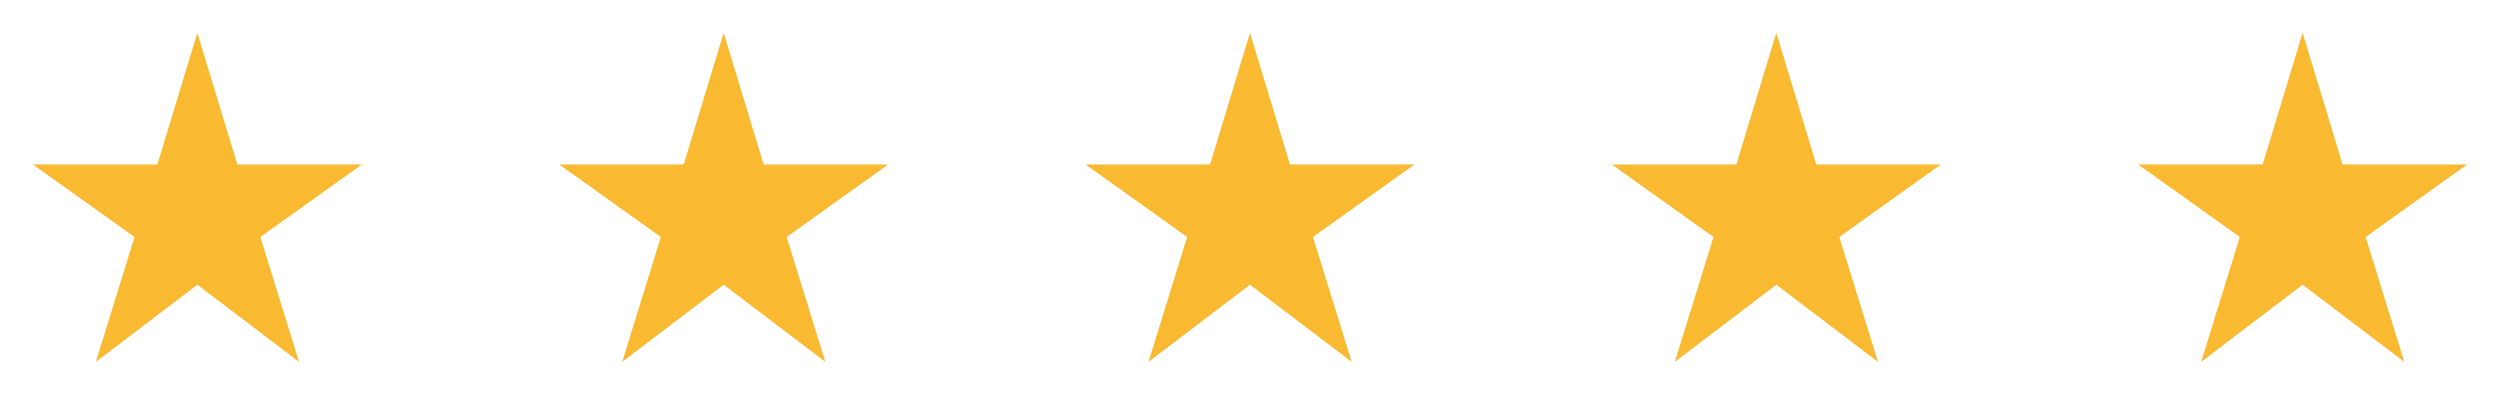 <svg width="152" height="24" viewBox="0 0 152 24" fill="none" xmlns="http://www.w3.org/2000/svg">
<path d="M14.43 10L12 2L9.57 10H2L8.18 14.41L5.83 22L12 17.31L18.18 22L15.83 14.41L22 10H14.43Z" fill="#F9B931"/>
<path d="M46.43 10L44 2L41.57 10H34L40.18 14.41L37.83 22L44 17.31L50.18 22L47.83 14.41L54 10H46.43Z" fill="#F9B931"/>
<path d="M78.43 10L76 2L73.57 10H66L72.18 14.41L69.83 22L76 17.31L82.18 22L79.83 14.41L86 10H78.43Z" fill="#F9B931"/>
<path d="M110.43 10L108 2L105.57 10H98L104.18 14.41L101.83 22L108 17.31L114.18 22L111.83 14.41L118 10H110.43Z" fill="#F9B931"/>
<path d="M142.43 10L140 2L137.57 10H130L136.18 14.41L133.83 22L140 17.31L146.18 22L143.83 14.41L150 10H142.43Z" fill="#F9B931"/>
</svg>

